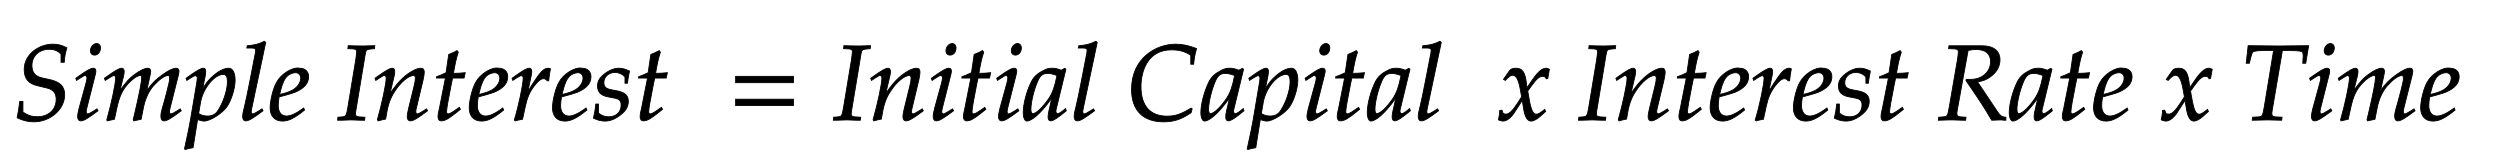 <svg xmlns="http://www.w3.org/2000/svg" xmlns:xlink="http://www.w3.org/1999/xlink" width="396.15" height="24.4" style="width:396.15px;height:24.4px;font-family:Asana-Math, Asana;background:#FFF;"><g><g><g><g transform="matrix(1,0,0,1,2,19)"><path transform="matrix(0.017,0,0,-0.017,0,0)" d="M108 471C108 386 146 339 230 319L325 296C379 283 406 248 406 191C406 96 335 30 232 30C178 30 140 42 96 73L96 172L66 172C60 117 53 72 42 20C91 -5 144 -18 197 -18C352 -18 485 99 485 234C485 313 442 355 341 377L276 391C210 405 180 442 180 508C180 595 247 658 339 658C388 658 421 645 451 613L451 537L481 537C485 591 492 629 506 672C461 696 421 706 374 706C250 706 108 614 108 471ZM589 388L596 368L628 389C665 412 668 414 675 414C685 414 693 404 693 391C693 384 689 361 685 347L619 107C611 76 606 49 606 30C606 6 617 -9 636 -9C662 -9 698 12 796 85L786 103L760 86C731 67 708 56 699 56C692 56 686 66 686 76C686 86 688 95 693 116L770 420C774 437 776 448 776 456C776 473 767 482 751 482C729 482 692 461 617 408ZM783 712C754 712 725 679 725 645C725 620 740 604 764 604C795 604 819 633 819 671C819 695 804 712 783 712ZM1562 103L1536 86C1507 67 1485 56 1475 56C1468 56 1462 65 1462 76C1462 86 1464 95 1469 116L1544 413C1548 430 1551 446 1551 454C1551 471 1541 482 1525 482C1496 482 1458 464 1397 421C1334 376 1299 341 1250 272L1280 409C1284 429 1287 444 1287 451C1287 470 1277 482 1261 482C1231 482 1185 460 1130 418C1086 384 1066 363 1001 275L1034 408C1038 424 1040 439 1040 451C1040 470 1031 482 1017 482C996 482 958 461 884 408L856 388L863 368C900 391 935 414 942 414C953 414 960 404 960 389C960 338 919 145 878 2L881 -9L949 6L971 108C995 219 1022 278 1077 338C1119 384 1164 414 1192 414C1199 414 1203 406 1203 393C1203 358 1181 244 1140 69L1124 2L1129 -9L1198 6L1219 113C1235 194 1269 269 1313 318C1368 379 1418 414 1450 414C1458 414 1463 405 1463 389C1463 365 1460 351 1438 264C1398 105 1382 84 1382 31C1382 6 1393 -9 1412 -9C1438 -9 1474 12 1572 85ZM1785 -11C1841 -11 1956 62 1999 125C2040 186 2074 296 2074 371C2074 438 2051 482 2015 482C1973 482 1920 456 1868 409C1827 374 1807 348 1771 289L1795 408C1798 425 1800 440 1800 452C1800 471 1792 482 1778 482C1757 482 1719 461 1645 408L1617 388L1624 368L1656 389C1684 407 1695 412 1704 412C1714 412 1721 403 1721 389C1721 381 1719 361 1717 351L1659 8C1649 -52 1630 -143 1610 -233L1602 -270L1609 -276C1630 -269 1650 -264 1682 -259L1724 3C1745 -4 1767 -11 1785 -11ZM1752 165C1774 293 1881 424 1964 424C1990 424 2002 402 2002 356C2002 275 1962 156 1909 80C1889 51 1857 36 1816 36C1785 36 1760 43 1734 59ZM2359 722L2347 733C2295 707 2259 698 2187 691L2183 670L2231 670C2255 670 2265 663 2265 648C2265 645 2265 640 2262 622C2251 567 2178 182 2163 132C2150 82 2144 52 2144 31C2144 6 2155 -9 2174 -9C2200 -9 2236 12 2334 85L2324 103L2298 86C2269 67 2247 56 2237 56C2230 56 2224 66 2224 76C2224 82 2225 89 2228 104ZM2713 111L2689 94C2636 56 2588 36 2552 36C2505 36 2476 73 2476 133C2476 158 2479 185 2484 214C2501 218 2610 248 2635 259C2720 296 2759 342 2759 404C2759 451 2725 482 2675 482C2607 496 2497 423 2460 349C2430 299 2400 180 2400 113C2400 35 2444 -11 2516 -11C2573 -11 2629 17 2721 92ZM2498 274C2515 343 2535 386 2564 412C2582 428 2613 440 2637 440C2666 440 2685 420 2685 388C2685 344 2650 297 2598 272C2570 258 2534 247 2489 237ZM3125 664L3172 662C3196 661 3207 653 3207 636C3207 629 3201 576 3198 559L3126 125C3111 36 3108 31 3068 28L3032 25L3029 -3L3061 -3L3155 0L3249 -3L3281 -3L3284 25L3232 28C3206 30 3196 37 3196 57C3196 63 3197 74 3198 78L3287 613C3294 652 3299 657 3338 661L3373 664L3376 692L3270 689C3253 689 3235 689 3192 690L3128 692ZM3378 388L3385 368L3417 389C3454 412 3457 414 3464 414C3475 414 3482 404 3482 389C3482 338 3441 145 3400 2L3407 -9C3432 -2 3455 4 3477 8C3496 134 3517 199 3563 268C3617 352 3692 414 3737 414C3748 414 3754 405 3754 390C3754 372 3751 351 3743 319L3691 107C3682 70 3678 47 3678 31C3678 6 3689 -9 3708 -9C3734 -9 3770 12 3868 85L3858 103L3832 86C3803 67 3781 56 3771 56C3764 56 3758 65 3758 76C3758 81 3759 92 3760 96L3826 372C3833 401 3837 429 3837 446C3837 469 3826 482 3806 482C3764 482 3695 444 3636 389C3598 354 3570 320 3518 247L3556 408C3560 426 3562 438 3562 449C3562 470 3554 482 3539 482C3518 482 3479 460 3406 408ZM4034 390L3978 107C3977 99 3965 61 3965 31C3965 6 3976 -9 3995 -9C4030 -9 4065 11 4143 74L4174 99L4164 117L4119 86C4090 66 4070 56 4059 56C4050 56 4045 64 4045 76C4045 102 4059 183 4088 328L4101 390L4208 390L4219 440C4181 436 4147 434 4109 434C4125 528 4136 577 4154 631L4143 646C4123 634 4096 622 4065 610L4040 440C3996 419 3970 408 3952 403L3950 390ZM4569 111L4545 94C4492 56 4444 36 4408 36C4361 36 4332 73 4332 133C4332 158 4335 185 4340 214C4357 218 4466 248 4491 259C4576 296 4615 342 4615 404C4615 451 4581 482 4531 482C4463 496 4353 423 4316 349C4286 299 4256 180 4256 113C4256 35 4300 -11 4372 -11C4429 -11 4485 17 4577 92ZM4354 274C4371 343 4391 386 4420 412C4438 428 4469 440 4493 440C4522 440 4541 420 4541 388C4541 344 4506 297 4454 272C4426 258 4390 247 4345 237ZM4997 365C5000 403 5005 435 5013 476C5002 481 4998 482 4993 482C4962 482 4931 458 4895 407C4856 351 4817 291 4801 256L4833 408C4837 425 4839 438 4839 450C4839 470 4831 482 4816 482C4795 482 4757 461 4683 408L4655 388L4662 368L4694 389C4722 407 4733 412 4742 412C4752 412 4759 403 4759 390C4759 332 4716 126 4676 -2L4686 -9C4701 -4 4717 -1 4740 4L4753 6L4779 126C4797 209 4820 262 4864 319C4898 363 4925 384 4947 384C4962 384 4972 379 4983 365ZM5345 111L5321 94C5268 56 5220 36 5184 36C5137 36 5108 73 5108 133C5108 158 5111 185 5116 214C5133 218 5242 248 5267 259C5352 296 5391 342 5391 404C5391 451 5357 482 5307 482C5239 496 5129 423 5092 349C5062 299 5032 180 5032 113C5032 35 5076 -11 5148 -11C5205 -11 5261 17 5353 92ZM5130 274C5147 343 5167 386 5196 412C5214 428 5245 440 5269 440C5298 440 5317 420 5317 388C5317 344 5282 297 5230 272C5202 258 5166 247 5121 237ZM5436 148C5431 97 5425 62 5414 16C5452 -2 5486 -11 5521 -11C5570 -11 5616 7 5667 47C5718 87 5739 124 5739 174C5739 228 5707 257 5633 271L5590 279C5530 290 5511 307 5511 348C5511 401 5556 442 5613 442C5654 442 5692 424 5708 397L5708 342L5731 342C5735 377 5739 404 5750 455C5711 474 5683 482 5650 482C5598 482 5537 452 5489 404C5463 377 5452 352 5452 316C5452 260 5483 228 5549 215L5612 203C5656 195 5672 177 5672 138C5672 73 5626 29 5555 29C5520 29 5489 40 5461 64L5461 148ZM5918 390L5862 107C5861 99 5849 61 5849 31C5849 6 5860 -9 5879 -9C5914 -9 5949 11 6027 74L6058 99L6048 117L6003 86C5974 66 5954 56 5943 56C5934 56 5929 64 5929 76C5929 102 5943 183 5972 328L5985 390L6092 390L6103 440C6065 436 6031 434 5993 434C6009 528 6020 577 6038 631L6027 646C6007 634 5980 622 5949 610L5924 440C5880 419 5854 408 5836 403L5834 390Z" stroke="rgb(0,0,0)" stroke-opacity="1" stroke-width="8" fill="rgb(0,0,0)" fill-opacity="1"></path></g></g><g><g transform="matrix(1,0,0,1,115.463,19)"><path transform="matrix(0.017,0,0,-0.017,0,0)" d="M604 347L604 406L65 406L65 347ZM604 134L604 193L65 193L65 134Z" stroke="rgb(0,0,0)" stroke-opacity="1" stroke-width="8" fill="rgb(0,0,0)" fill-opacity="1"></path></g></g><g><g transform="matrix(1,0,0,1,131.925,19)"><path transform="matrix(0.017,0,0,-0.017,0,0)" d="M103 664L150 662C174 661 185 653 185 636C185 629 179 576 176 559L104 125C89 36 86 31 46 28L10 25L7 -3L39 -3L133 0L227 -3L259 -3L262 25L210 28C184 30 174 37 174 57C174 63 175 74 176 78L265 613C272 652 277 657 316 661L351 664L354 692L248 689C231 689 213 689 170 690L106 692ZM356 388L363 368L395 389C432 412 435 414 442 414C453 414 460 404 460 389C460 338 419 145 378 2L385 -9C410 -2 433 4 455 8C474 134 495 199 541 268C595 352 670 414 715 414C726 414 732 405 732 390C732 372 729 351 721 319L669 107C660 70 656 47 656 31C656 6 667 -9 686 -9C712 -9 748 12 846 85L836 103L810 86C781 67 759 56 749 56C742 56 736 65 736 76C736 81 737 92 738 96L804 372C811 401 815 429 815 446C815 469 804 482 784 482C742 482 673 444 614 389C576 354 548 320 496 247L534 408C538 426 540 438 540 449C540 470 532 482 517 482C496 482 457 460 384 408ZM921 388L928 368L960 389C997 412 1000 414 1007 414C1017 414 1025 404 1025 391C1025 384 1021 361 1017 347L951 107C943 76 938 49 938 30C938 6 949 -9 968 -9C994 -9 1030 12 1128 85L1118 103L1092 86C1063 67 1040 56 1031 56C1024 56 1018 66 1018 76C1018 86 1020 95 1025 116L1102 420C1106 437 1108 448 1108 456C1108 473 1099 482 1083 482C1061 482 1024 461 949 408ZM1115 712C1086 712 1057 679 1057 645C1057 620 1072 604 1096 604C1127 604 1151 633 1151 671C1151 695 1136 712 1115 712ZM1289 390L1233 107C1232 99 1220 61 1220 31C1220 6 1231 -9 1250 -9C1285 -9 1320 11 1398 74L1429 99L1419 117L1374 86C1345 66 1325 56 1314 56C1305 56 1300 64 1300 76C1300 102 1314 183 1343 328L1356 390L1463 390L1474 440C1436 436 1402 434 1364 434C1380 528 1391 577 1409 631L1398 646C1378 634 1351 622 1320 610L1295 440C1251 419 1225 408 1207 403L1205 390ZM1530 388L1537 368L1569 389C1606 412 1609 414 1616 414C1626 414 1634 404 1634 391C1634 384 1630 361 1626 347L1560 107C1552 76 1547 49 1547 30C1547 6 1558 -9 1577 -9C1603 -9 1639 12 1737 85L1727 103L1701 86C1672 67 1649 56 1640 56C1633 56 1627 66 1627 76C1627 86 1629 95 1634 116L1711 420C1715 437 1717 448 1717 456C1717 473 1708 482 1692 482C1670 482 1633 461 1558 408ZM1724 712C1695 712 1666 679 1666 645C1666 620 1681 604 1705 604C1736 604 1760 633 1760 671C1760 695 1745 712 1724 712ZM2044 204L2015 77C2011 60 2009 42 2009 26C2009 4 2018 -9 2033 -9C2056 -9 2097 17 2179 85L2172 106C2148 86 2119 59 2097 59C2088 59 2082 68 2082 82C2082 87 2082 90 2083 93L2175 472L2165 481L2132 463C2091 478 2074 482 2047 482C2019 482 1999 477 1972 464C1910 433 1877 403 1852 354C1808 265 1777 145 1777 67C1777 23 1792 -11 1811 -11C1848 -11 1928 41 2044 204ZM2092 414C2070 305 2051 253 2017 201C1960 117 1899 59 1867 59C1855 59 1849 72 1849 99C1849 163 1877 280 1912 360C1936 415 1959 433 2007 433C2030 433 2048 429 2092 414ZM2467 722L2455 733C2403 707 2367 698 2295 691L2291 670L2339 670C2363 670 2373 663 2373 648C2373 645 2373 640 2370 622C2359 567 2286 182 2271 132C2258 82 2252 52 2252 31C2252 6 2263 -9 2282 -9C2308 -9 2344 12 2442 85L2432 103L2406 86C2377 67 2355 56 2345 56C2338 56 2332 66 2332 76C2332 82 2333 89 2336 104ZM2787 284C2787 90 2894 -18 3085 -18C3181 -18 3252 5 3342 67C3342 67 3352 103 3352 103C3352 103 3342 110 3342 110C3248 53 3196 35 3118 35C2961 35 2875 131 2875 309C2875 447 2932 653 3160 653C3231 653 3283 639 3339 603L3339 519L3366 519C3371 576 3379 619 3393 665C3317 694 3260 706 3198 706C3018 706 2787 578 2787 284ZM3700 204L3671 77C3667 60 3665 42 3665 26C3665 4 3674 -9 3689 -9C3712 -9 3753 17 3835 85L3828 106C3804 86 3775 59 3753 59C3744 59 3738 68 3738 82C3738 87 3738 90 3739 93L3831 472L3821 481L3788 463C3747 478 3730 482 3703 482C3675 482 3655 477 3628 464C3566 433 3533 403 3508 354C3464 265 3433 145 3433 67C3433 23 3448 -11 3467 -11C3504 -11 3584 41 3700 204ZM3748 414C3726 305 3707 253 3673 201C3616 117 3555 59 3523 59C3511 59 3505 72 3505 99C3505 163 3533 280 3568 360C3592 415 3615 433 3663 433C3686 433 3704 429 3748 414ZM4048 -11C4104 -11 4219 62 4262 125C4303 186 4337 296 4337 371C4337 438 4314 482 4278 482C4236 482 4183 456 4131 409C4090 374 4070 348 4034 289L4058 408C4061 425 4063 440 4063 452C4063 471 4055 482 4041 482C4020 482 3982 461 3908 408L3880 388L3887 368L3919 389C3947 407 3958 412 3967 412C3977 412 3984 403 3984 389C3984 381 3982 361 3980 351L3922 8C3912 -52 3893 -143 3873 -233L3865 -270L3872 -276C3893 -269 3913 -264 3945 -259L3987 3C4008 -4 4030 -11 4048 -11ZM4015 165C4037 293 4144 424 4227 424C4253 424 4265 402 4265 356C4265 275 4225 156 4172 80C4152 51 4120 36 4079 36C4048 36 4023 43 3997 59ZM4405 388L4412 368L4444 389C4481 412 4484 414 4491 414C4501 414 4509 404 4509 391C4509 384 4505 361 4501 347L4435 107C4427 76 4422 49 4422 30C4422 6 4433 -9 4452 -9C4478 -9 4514 12 4612 85L4602 103L4576 86C4547 67 4524 56 4515 56C4508 56 4502 66 4502 76C4502 86 4504 95 4509 116L4586 420C4590 437 4592 448 4592 456C4592 473 4583 482 4567 482C4545 482 4508 461 4433 408ZM4599 712C4570 712 4541 679 4541 645C4541 620 4556 604 4580 604C4611 604 4635 633 4635 671C4635 695 4620 712 4599 712ZM4773 390L4717 107C4716 99 4704 61 4704 31C4704 6 4715 -9 4734 -9C4769 -9 4804 11 4882 74L4913 99L4903 117L4858 86C4829 66 4809 56 4798 56C4789 56 4784 64 4784 76C4784 102 4798 183 4827 328L4840 390L4947 390L4958 440C4920 436 4886 434 4848 434C4864 528 4875 577 4893 631L4882 646C4862 634 4835 622 4804 610L4779 440C4735 419 4709 408 4691 403L4689 390ZM5251 204L5222 77C5218 60 5216 42 5216 26C5216 4 5225 -9 5240 -9C5263 -9 5304 17 5386 85L5379 106C5355 86 5326 59 5304 59C5295 59 5289 68 5289 82C5289 87 5289 90 5290 93L5382 472L5372 481L5339 463C5298 478 5281 482 5254 482C5226 482 5206 477 5179 464C5117 433 5084 403 5059 354C5015 265 4984 145 4984 67C4984 23 4999 -11 5018 -11C5055 -11 5135 41 5251 204ZM5299 414C5277 305 5258 253 5224 201C5167 117 5106 59 5074 59C5062 59 5056 72 5056 99C5056 163 5084 280 5119 360C5143 415 5166 433 5214 433C5237 433 5255 429 5299 414ZM5674 722L5662 733C5610 707 5574 698 5502 691L5498 670L5546 670C5570 670 5580 663 5580 648C5580 645 5580 640 5577 622C5566 567 5493 182 5478 132C5465 82 5459 52 5459 31C5459 6 5470 -9 5489 -9C5515 -9 5551 12 5649 85L5639 103L5613 86C5584 67 5562 56 5552 56C5545 56 5539 66 5539 76C5539 82 5540 89 5543 104ZM6207 1C6222 -7 6238 -11 6250 -11C6283 -11 6322 18 6353 65L6429 182L6440 113C6453 28 6476 -11 6512 -11C6534 -11 6566 6 6598 35L6647 79L6638 98C6602 68 6577 53 6561 53C6546 53 6533 63 6523 83C6514 102 6503 139 6498 168L6480 269L6515 318C6562 383 6589 406 6620 406C6636 406 6648 398 6653 383L6667 387L6682 472C6670 479 6661 482 6652 482C6612 482 6572 446 6510 354L6473 299L6467 347C6455 446 6428 482 6369 482C6343 482 6321 474 6312 461L6254 378L6271 368C6301 402 6321 416 6340 416C6373 416 6395 375 6412 277L6423 215L6383 153C6340 86 6306 54 6278 54C6263 54 6252 58 6250 63L6239 91L6219 88C6219 53 6211 27 6207 1ZM7049 664L7096 662C7120 661 7131 653 7131 636C7131 629 7125 576 7122 559L7050 125C7035 36 7032 31 6992 28L6956 25L6953 -3L6985 -3L7079 0L7173 -3L7205 -3L7208 25L7156 28C7130 30 7120 37 7120 57C7120 63 7121 74 7122 78L7211 613C7218 652 7223 657 7262 661L7297 664L7300 692L7194 689C7177 689 7159 689 7116 690L7052 692ZM7302 388L7309 368L7341 389C7378 412 7381 414 7388 414C7399 414 7406 404 7406 389C7406 338 7365 145 7324 2L7331 -9C7356 -2 7379 4 7401 8C7420 134 7441 199 7487 268C7541 352 7616 414 7661 414C7672 414 7678 405 7678 390C7678 372 7675 351 7667 319L7615 107C7606 70 7602 47 7602 31C7602 6 7613 -9 7632 -9C7658 -9 7694 12 7792 85L7782 103L7756 86C7727 67 7705 56 7695 56C7688 56 7682 65 7682 76C7682 81 7683 92 7684 96L7750 372C7757 401 7761 429 7761 446C7761 469 7750 482 7730 482C7688 482 7619 444 7560 389C7522 354 7494 320 7442 247L7480 408C7484 426 7486 438 7486 449C7486 470 7478 482 7463 482C7442 482 7403 460 7330 408ZM7958 390L7902 107C7901 99 7889 61 7889 31C7889 6 7900 -9 7919 -9C7954 -9 7989 11 8067 74L8098 99L8088 117L8043 86C8014 66 7994 56 7983 56C7974 56 7969 64 7969 76C7969 102 7983 183 8012 328L8025 390L8132 390L8143 440C8105 436 8071 434 8033 434C8049 528 8060 577 8078 631L8067 646C8047 634 8020 622 7989 610L7964 440C7920 419 7894 408 7876 403L7874 390ZM8493 111L8469 94C8416 56 8368 36 8332 36C8285 36 8256 73 8256 133C8256 158 8259 185 8264 214C8281 218 8390 248 8415 259C8500 296 8539 342 8539 404C8539 451 8505 482 8455 482C8387 496 8277 423 8240 349C8210 299 8180 180 8180 113C8180 35 8224 -11 8296 -11C8353 -11 8409 17 8501 92ZM8278 274C8295 343 8315 386 8344 412C8362 428 8393 440 8417 440C8446 440 8465 420 8465 388C8465 344 8430 297 8378 272C8350 258 8314 247 8269 237ZM8921 365C8924 403 8929 435 8937 476C8926 481 8922 482 8917 482C8886 482 8855 458 8819 407C8780 351 8741 291 8725 256L8757 408C8761 425 8763 438 8763 450C8763 470 8755 482 8740 482C8719 482 8681 461 8607 408L8579 388L8586 368L8618 389C8646 407 8657 412 8666 412C8676 412 8683 403 8683 390C8683 332 8640 126 8600 -2L8610 -9C8625 -4 8641 -1 8664 4L8677 6L8703 126C8721 209 8744 262 8788 319C8822 363 8849 384 8871 384C8886 384 8896 379 8907 365ZM9269 111L9245 94C9192 56 9144 36 9108 36C9061 36 9032 73 9032 133C9032 158 9035 185 9040 214C9057 218 9166 248 9191 259C9276 296 9315 342 9315 404C9315 451 9281 482 9231 482C9163 496 9053 423 9016 349C8986 299 8956 180 8956 113C8956 35 9000 -11 9072 -11C9129 -11 9185 17 9277 92ZM9054 274C9071 343 9091 386 9120 412C9138 428 9169 440 9193 440C9222 440 9241 420 9241 388C9241 344 9206 297 9154 272C9126 258 9090 247 9045 237ZM9360 148C9355 97 9349 62 9338 16C9376 -2 9410 -11 9445 -11C9494 -11 9540 7 9591 47C9642 87 9663 124 9663 174C9663 228 9631 257 9557 271L9514 279C9454 290 9435 307 9435 348C9435 401 9480 442 9537 442C9578 442 9616 424 9632 397L9632 342L9655 342C9659 377 9663 404 9674 455C9635 474 9607 482 9574 482C9522 482 9461 452 9413 404C9387 377 9376 352 9376 316C9376 260 9407 228 9473 215L9536 203C9580 195 9596 177 9596 138C9596 73 9550 29 9479 29C9444 29 9413 40 9385 64L9385 148ZM9842 390L9786 107C9785 99 9773 61 9773 31C9773 6 9784 -9 9803 -9C9838 -9 9873 11 9951 74L9982 99L9972 117L9927 86C9898 66 9878 56 9867 56C9858 56 9853 64 9853 76C9853 102 9867 183 9896 328L9909 390L10016 390L10027 440C9989 436 9955 434 9917 434C9933 528 9944 577 9962 631L9951 646C9931 634 9904 622 9873 610L9848 440C9804 419 9778 408 9760 403L9758 390ZM10403 664L10459 662C10483 661 10494 653 10494 635C10494 621 10490 589 10485 559L10410 125C10394 34 10392 32 10352 28L10311 25L10307 -3L10349 -2C10396 0 10415 0 10439 0L10536 -3L10562 -3L10565 25L10516 28C10489 30 10480 38 10480 58C10480 67 10481 76 10484 93L10585 648C10614 654 10634 656 10661 656C10748 656 10794 617 10794 543C10794 448 10716 378 10612 378L10568 378L10565 367C10699 172 10730 124 10805 -3C10805 -3 10890 0 10890 0C10891 0 10905 -1 10924 -3L10937 -3L10937 24C10897 29 10886 37 10857 79L10673 354C10728 364 10757 376 10793 402C10851 444 10882 499 10882 560C10882 646 10818 693 10707 691L10406 691ZM11235 204L11206 77C11202 60 11200 42 11200 26C11200 4 11209 -9 11224 -9C11247 -9 11288 17 11370 85L11363 106C11339 86 11310 59 11288 59C11279 59 11273 68 11273 82C11273 87 11273 90 11274 93L11366 472L11356 481L11323 463C11282 478 11265 482 11238 482C11210 482 11190 477 11163 464C11101 433 11068 403 11043 354C10999 265 10968 145 10968 67C10968 23 10983 -11 11002 -11C11039 -11 11119 41 11235 204ZM11283 414C11261 305 11242 253 11208 201C11151 117 11090 59 11058 59C11046 59 11040 72 11040 99C11040 163 11068 280 11103 360C11127 415 11150 433 11198 433C11221 433 11239 429 11283 414ZM11532 390L11476 107C11475 99 11463 61 11463 31C11463 6 11474 -9 11493 -9C11528 -9 11563 11 11641 74L11672 99L11662 117L11617 86C11588 66 11568 56 11557 56C11548 56 11543 64 11543 76C11543 102 11557 183 11586 328L11599 390L11706 390L11717 440C11679 436 11645 434 11607 434C11623 528 11634 577 11652 631L11641 646C11621 634 11594 622 11563 610L11538 440C11494 419 11468 408 11450 403L11448 390ZM12067 111L12043 94C11990 56 11942 36 11906 36C11859 36 11830 73 11830 133C11830 158 11833 185 11838 214C11855 218 11964 248 11989 259C12074 296 12113 342 12113 404C12113 451 12079 482 12029 482C11961 496 11851 423 11814 349C11784 299 11754 180 11754 113C11754 35 11798 -11 11870 -11C11927 -11 11983 17 12075 92ZM11852 274C11869 343 11889 386 11918 412C11936 428 11967 440 11991 440C12020 440 12039 420 12039 388C12039 344 12004 297 11952 272C11924 258 11888 247 11843 237ZM12385 1C12400 -7 12416 -11 12428 -11C12461 -11 12500 18 12531 65L12607 182L12618 113C12631 28 12654 -11 12690 -11C12712 -11 12744 6 12776 35L12825 79L12816 98C12780 68 12755 53 12739 53C12724 53 12711 63 12701 83C12692 102 12681 139 12676 168L12658 269L12693 318C12740 383 12767 406 12798 406C12814 406 12826 398 12831 383L12845 387L12860 472C12848 479 12839 482 12830 482C12790 482 12750 446 12688 354L12651 299L12645 347C12633 446 12606 482 12547 482C12521 482 12499 474 12490 461L12432 378L12449 368C12479 402 12499 416 12518 416C12551 416 12573 375 12590 277L12601 215L12561 153C12518 86 12484 54 12456 54C12441 54 12430 58 12428 63L12417 91L12397 88C12397 53 12389 27 12385 1ZM13514 646L13587 646C13665 646 13701 641 13704 629C13707 621 13709 602 13708 592L13704 528L13732 528L13759 692L13668 691C13580 690 13512 689 13477 689C13440 689 13376 690 13290 691L13195 692L13177 528L13206 528L13221 588C13226 610 13233 626 13239 633C13245 640 13283 646 13320 646L13432 646L13346 125C13330 34 13328 31 13288 28L13237 25L13233 -3L13290 -2C13330 -1 13359 0 13375 0C13394 0 13425 -1 13464 -2L13508 -3L13511 25L13452 28C13426 29 13416 37 13416 58C13416 67 13417 74 13420 93ZM13768 388L13775 368L13807 389C13844 412 13847 414 13854 414C13864 414 13872 404 13872 391C13872 384 13868 361 13864 347L13798 107C13790 76 13785 49 13785 30C13785 6 13796 -9 13815 -9C13841 -9 13877 12 13975 85L13965 103L13939 86C13910 67 13887 56 13878 56C13871 56 13865 66 13865 76C13865 86 13867 95 13872 116L13949 420C13953 437 13955 448 13955 456C13955 473 13946 482 13930 482C13908 482 13871 461 13796 408ZM13962 712C13933 712 13904 679 13904 645C13904 620 13919 604 13943 604C13974 604 13998 633 13998 671C13998 695 13983 712 13962 712ZM14741 103L14715 86C14686 67 14664 56 14654 56C14647 56 14641 65 14641 76C14641 86 14643 95 14648 116L14723 413C14727 430 14730 446 14730 454C14730 471 14720 482 14704 482C14675 482 14637 464 14576 421C14513 376 14478 341 14429 272L14459 409C14463 429 14466 444 14466 451C14466 470 14456 482 14440 482C14410 482 14364 460 14309 418C14265 384 14245 363 14180 275L14213 408C14217 424 14219 439 14219 451C14219 470 14210 482 14196 482C14175 482 14137 461 14063 408L14035 388L14042 368C14079 391 14114 414 14121 414C14132 414 14139 404 14139 389C14139 338 14098 145 14057 2L14060 -9L14128 6L14150 108C14174 219 14201 278 14256 338C14298 384 14343 414 14371 414C14378 414 14382 406 14382 393C14382 358 14360 244 14319 69L14303 2L14308 -9L14377 6L14398 113C14414 194 14448 269 14492 318C14547 379 14597 414 14629 414C14637 414 14642 405 14642 389C14642 365 14639 351 14617 264C14577 105 14561 84 14561 31C14561 6 14572 -9 14591 -9C14617 -9 14653 12 14751 85ZM15116 111L15092 94C15039 56 14991 36 14955 36C14908 36 14879 73 14879 133C14879 158 14882 185 14887 214C14904 218 15013 248 15038 259C15123 296 15162 342 15162 404C15162 451 15128 482 15078 482C15010 496 14900 423 14863 349C14833 299 14803 180 14803 113C14803 35 14847 -11 14919 -11C14976 -11 15032 17 15124 92ZM14901 274C14918 343 14938 386 14967 412C14985 428 15016 440 15040 440C15069 440 15088 420 15088 388C15088 344 15053 297 15001 272C14973 258 14937 247 14892 237Z" stroke="rgb(0,0,0)" stroke-opacity="1" stroke-width="8" fill="rgb(0,0,0)" fill-opacity="1"></path></g></g></g></g></svg>
